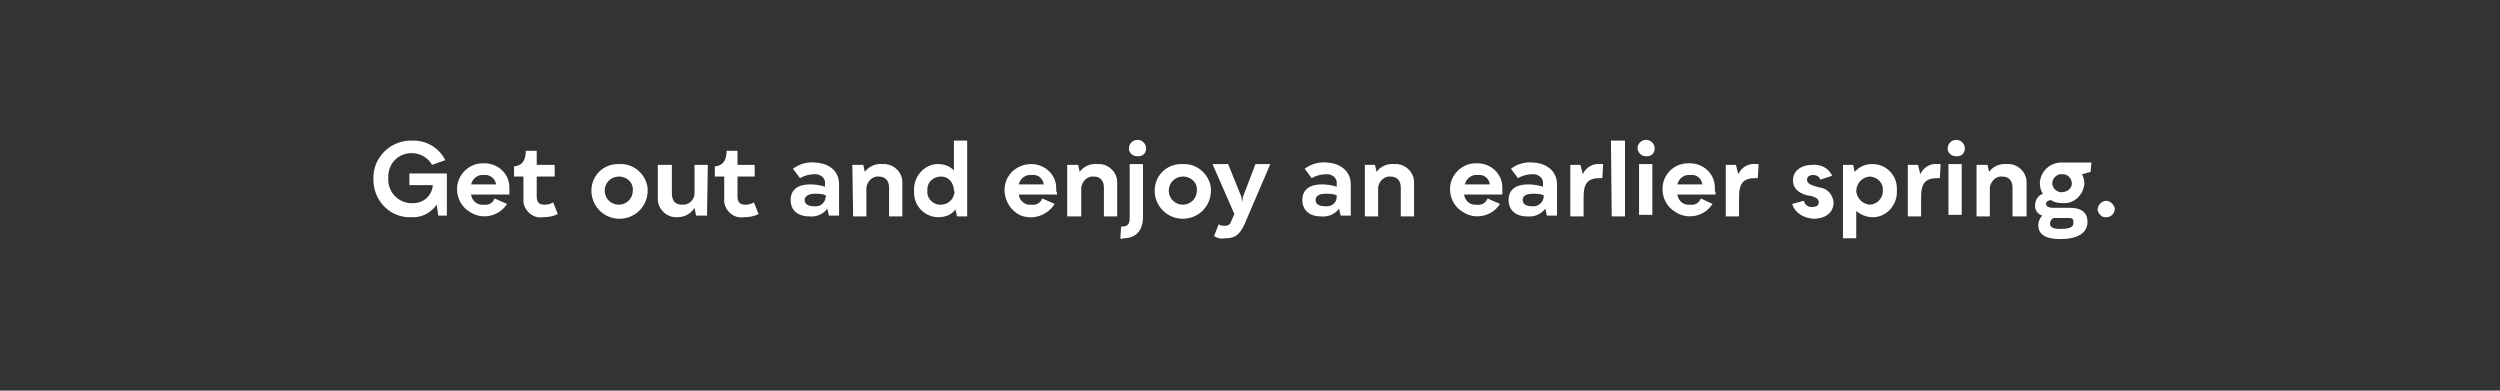 <?xml version="1.0" encoding="utf-8"?>
<!-- Generator: Adobe Illustrator 24.0.2, SVG Export Plug-In . SVG Version: 6.00 Build 0)  -->
<svg version="1.1" id="Layer_1" xmlns="http://www.w3.org/2000/svg" xmlns:xlink="http://www.w3.org/1999/xlink" x="0px" y="0px"
	 viewBox="0 0 320 50" style="enable-background:new 0 0 320 50;" xml:space="preserve">
<rect x="0" y="0" width="320" height="50" fill="#333333" stroke="none"/>
<style type="text/css">
	.st0{fill:#FFFFFF;}
</style>
<title>320 x 50 3</title>
<path class="st0" d="M57.2,22.3v5.3h-1.1l-0.2-1.4c-0.8,1.1-2,1.7-3.3,1.6c-2.6,0.1-4.7-2-4.8-4.6c0-0.1,0-0.2,0-0.3
	c-0.1-2.6,2-4.8,4.6-4.9c0.1,0,0.2,0,0.3,0c1.8-0.1,3.5,0.9,4.3,2.5l-1.7,0.6c-0.5-0.9-1.5-1.5-2.6-1.5c-1.7,0-3,1.3-3,3
	c0,0.1,0,0.1,0,0.2c-0.1,1.7,1.2,3.1,2.8,3.2c0.1,0,0.1,0,0.2,0c1.4,0.1,2.6-0.9,2.7-2.3h-3v-1.5H57.2z"/>
<path class="st0" d="M65.2,24.9h-4.9c0.1,0.8,0.8,1.4,1.6,1.3c0.6,0.1,1.2-0.2,1.4-0.8l1.6,0.7c-1,1.6-3.2,2.1-4.8,1
	c-1-0.6-1.6-1.7-1.6-2.9c0-1.8,1.5-3.3,3.3-3.3c0.1,0,0.1,0,0.2,0c1.7,0,3.2,1.3,3.2,3.1c0,0.1,0,0.2,0,0.3
	C65.2,24.6,65.2,24.7,65.2,24.9z M63.5,23.6c-0.1-0.7-0.8-1.3-1.5-1.2c-0.8-0.1-1.5,0.4-1.7,1.2L63.5,23.6z"/>
<path class="st0" d="M71.4,27.4c-0.6,0.3-1.2,0.4-1.9,0.4c-1.2,0.2-2.3-0.7-2.5-1.9c0-0.2,0-0.5,0-0.7v-2.6h-1.2v-1.3
	c1-0.1,1.5-0.7,1.5-2h1.4v1.8H71v1.5h-2.3v2.5c0,0.8,0.3,1.1,1,1.1c0.4,0,0.8-0.1,1.1-0.3L71.4,27.4z"/>
<path class="st0" d="M75.7,24.4c0-1.9,1.5-3.4,3.4-3.4c0.1,0,0.1,0,0.2,0c1.8-0.1,3.4,1.3,3.6,3.1c0,0.1,0,0.2,0,0.3
	c0,2-1.6,3.6-3.6,3.6C77.3,28,75.7,26.4,75.7,24.4L75.7,24.4z M81,24.4c0.1-0.9-0.6-1.7-1.6-1.8c-0.1,0-0.1,0-0.2,0
	c-1,0-1.8,0.8-1.8,1.8c0,1,0.8,1.8,1.8,1.8C80.2,26.2,81,25.4,81,24.4C81,24.4,81,24.4,81,24.4L81,24.4z"/>
<path class="st0" d="M90.5,27.6h-1.4l-0.2-1c-0.5,0.8-1.3,1.2-2.2,1.2c-1.3,0.1-2.5-1-2.5-2.3c0-0.1,0-0.3,0-0.4v-4h1.8v3.6
	c0,1,0.4,1.5,1.3,1.5c0.8,0.1,1.6-0.6,1.6-1.4c0-0.1,0-0.1,0-0.2v-3.5h1.7L90.5,27.6z"/>
<path class="st0" d="M97.1,27.4c-0.6,0.3-1.2,0.4-1.9,0.4c-1.2,0.2-2.3-0.7-2.5-1.9c0-0.2,0-0.4,0-0.7v-2.6h-1.2v-1.3
	c1-0.1,1.5-0.7,1.5-2h1.4v1.8h2.2v1.5h-2.2v2.5c0,0.8,0.3,1.1,1,1.1c0.4,0,0.8-0.1,1.1-0.3L97.1,27.4z"/>
<path class="st0" d="M107.4,23.6v4h-1.3l-0.2-0.9c-0.5,0.7-1.4,1.1-2.3,1c-1.5,0-2.4-0.8-2.4-2.1s0.9-2,2.5-2c0.6,0,1.3,0.1,1.9,0.3
	v-0.3c0.1-0.7-0.4-1.2-1.1-1.3c-0.1,0-0.2,0-0.3,0c-0.6,0-1.3,0.2-1.8,0.5l-0.9-1.2c0.8-0.6,1.8-0.9,2.8-0.8
	C106.3,20.9,107.4,22,107.4,23.6z M105.7,25.2V25c-0.4-0.2-0.9-0.2-1.4-0.2c-0.8,0-1.3,0.3-1.3,0.8s0.4,0.8,1.2,0.8
	C105,26.5,105.6,26,105.7,25.2C105.7,25.2,105.7,25.2,105.7,25.2z"/>
<path class="st0" d="M109.1,21.1h1.4l0.2,0.9c0.5-0.7,1.4-1.1,2.3-1c1.3-0.1,2.5,1,2.5,2.3c0,0.1,0,0.2,0,0.4v4h-1.7V24
	c0-0.9-0.5-1.4-1.3-1.4c-0.8-0.1-1.5,0.6-1.6,1.4c0,0.1,0,0.1,0,0.2v3.5h-1.7L109.1,21.1z"/>
<path class="st0" d="M123.8,18v9.7h-1.3l-0.2-0.9c-0.5,0.7-1.3,1-2.2,1c-1.7,0-3.1-1.4-3.1-3.1c0-0.1,0-0.2,0-0.3
	c-0.1-1.7,1.2-3.3,2.9-3.4c0.1,0,0.1,0,0.2,0c0.8,0,1.5,0.3,2,0.8V18H123.8z M122.1,24.4c0-1-0.7-1.8-1.6-1.8c0,0-0.1,0-0.1,0
	c-0.9,0-1.7,0.7-1.7,1.6c0,0.1,0,0.1,0,0.2c-0.1,0.9,0.6,1.7,1.5,1.8c0.1,0,0.1,0,0.2,0c1,0,1.7-0.7,1.8-1.7
	C122.1,24.5,122.1,24.4,122.1,24.4L122.1,24.4z"/>
<path class="st0" d="M135.3,24.9h-4.9c0.1,0.8,0.8,1.4,1.6,1.3c0.6,0.1,1.2-0.2,1.4-0.8l1.6,0.7c-1,1.6-3.1,2.2-4.7,1.3
	c-1.6-1-2.2-3.1-1.3-4.7c0.6-1.1,1.8-1.7,3-1.7c1.7,0,3.2,1.3,3.2,3.1c0,0.1,0,0.2,0,0.4C135.3,24.6,135.3,24.7,135.3,24.9z
	 M133.6,23.6c-0.1-0.8-0.8-1.3-1.5-1.2c0,0,0,0,0,0c-0.8-0.1-1.5,0.4-1.7,1.2H133.6z"/>
<path class="st0" d="M136.6,21.1h1.4l0.2,0.9c0.5-0.7,1.4-1.1,2.3-1c1.3-0.1,2.5,1,2.5,2.3c0,0.1,0,0.2,0,0.4v4h-1.7V24
	c0-0.9-0.5-1.4-1.3-1.4c-0.8-0.1-1.5,0.6-1.6,1.4c0,0.1,0,0.1,0,0.2v3.5h-1.8V21.1z"/>
<path class="st0" d="M143.4,30.5l0.1-1.5h0.1c0.7,0,1-0.3,1-1.1v-6.9h1.7v6.8c0,1.7-0.9,2.7-2.5,2.7
	C143.7,30.6,143.6,30.6,143.4,30.5z M144.5,19c0-0.6,0.5-1.1,1.1-1.1c0.6,0,1.1,0.5,1.1,1.1c0,0.6-0.4,1-1,1c0,0,0,0-0.1,0
	C145,20,144.5,19.6,144.5,19C144.5,19,144.5,19,144.5,19z"/>
<path class="st0" d="M147.8,24.4c0-1.9,1.5-3.4,3.4-3.4c0.1,0,0.1,0,0.2,0c1.8-0.1,3.4,1.3,3.6,3.1c0,0.1,0,0.2,0,0.3
	c0,2-1.6,3.6-3.6,3.6C149.4,28,147.8,26.4,147.8,24.4L147.8,24.4z M153.2,24.4c0.1-0.9-0.6-1.7-1.6-1.8c-0.1,0-0.2,0-0.2,0
	c-1,0-1.8,0.8-1.8,1.8s0.8,1.8,1.8,1.8C152.4,26.2,153.2,25.4,153.2,24.4z"/>
<path class="st0" d="M155.4,30.2l0.6-1.5c0.2,0.2,0.5,0.2,0.8,0.2c0.4,0,0.7-0.2,0.8-0.6l0.4-0.9l-2.8-6.4h2l1.7,4.2l0.1,0.7
	l0.1-0.7l1.6-4.2h1.9l-3.3,7.7c-0.6,1.3-1.2,1.8-2.4,1.8C156.3,30.6,155.8,30.5,155.4,30.2z"/>
<path class="st0" d="M172.9,23.6v4h-1.3l-0.2-0.9c-0.5,0.7-1.4,1.1-2.3,1c-1.5,0-2.4-0.8-2.4-2.1s0.9-2,2.5-2c0.6,0,1.3,0.1,1.9,0.3
	v-0.3c0.1-0.7-0.4-1.2-1.1-1.3c-0.1,0-0.2,0-0.3,0c-0.6,0-1.3,0.2-1.8,0.5l-0.9-1.2c0.8-0.6,1.8-0.9,2.8-0.8
	C171.7,20.9,172.9,22,172.9,23.6z M171.1,25.2V25c-0.4-0.2-0.9-0.2-1.4-0.2c-0.9,0-1.3,0.3-1.3,0.8s0.4,0.8,1.2,0.8
	C170.4,26.5,171.1,26,171.1,25.2C171.1,25.2,171.1,25.2,171.1,25.2z"/>
<path class="st0" d="M174.6,21.1h1.4l0.2,0.9c0.5-0.7,1.4-1.1,2.3-1c1.3-0.1,2.5,1,2.5,2.3c0,0.1,0,0.2,0,0.4v4h-1.7V24
	c0-0.9-0.5-1.4-1.3-1.4c-0.8-0.1-1.5,0.6-1.6,1.4c0,0.1,0,0.1,0,0.2v3.5h-1.7V21.1z"/>
<path class="st0" d="M192.3,24.9h-4.9c0.1,0.8,0.8,1.4,1.6,1.3c0.6,0.1,1.2-0.2,1.4-0.8l1.6,0.7c-1,1.6-3.2,2.1-4.8,1
	c-1-0.6-1.6-1.7-1.6-2.9c0-1.8,1.5-3.3,3.3-3.3c0.1,0,0.1,0,0.2,0c1.7,0,3.2,1.3,3.2,3.1c0,0.1,0,0.2,0,0.4
	C192.3,24.6,192.3,24.7,192.3,24.9z M190.7,23.6c-0.1-0.8-0.8-1.3-1.5-1.2c0,0,0,0,0,0c-0.8-0.1-1.5,0.4-1.7,1.2H190.7z"/>
<path class="st0" d="M199.3,23.6v4H198l-0.2-0.9c-0.5,0.7-1.4,1.1-2.3,1c-1.5,0-2.4-0.8-2.4-2.1s0.9-2,2.5-2c0.6,0,1.3,0.1,1.9,0.3
	v-0.3c0.1-0.7-0.4-1.2-1.1-1.3c-0.1,0-0.2,0-0.3,0c-0.6,0-1.3,0.2-1.8,0.5l-0.9-1.2c0.8-0.6,1.8-0.9,2.8-0.8
	C198.1,20.9,199.3,22,199.3,23.6z M197.6,25.2V25c-0.4-0.2-0.9-0.2-1.4-0.2c-0.9,0-1.3,0.3-1.3,0.8s0.4,0.8,1.2,0.8
	C196.8,26.5,197.5,26,197.6,25.2C197.5,25.2,197.5,25.2,197.6,25.2z"/>
<path class="st0" d="M201,21.1h1.3l0.3,1.2c0.4-0.9,1.3-1.4,2.2-1.3c0.1,0,0.3,0,0.4,0l-0.1,1.8h-0.3c-1.5,0-2.1,0.6-2.1,2.4v2.5
	H201V21.1z"/>
<path class="st0" d="M206.2,18h1.8v9.7h-1.7L206.2,18z"/>
<path class="st0" d="M209.6,19c0-0.6,0.5-1.1,1.1-1.1c0.6,0,1.1,0.5,1.1,1.1c0,0.6-0.4,1-1,1c0,0,0,0-0.1,0
	C210.1,20,209.7,19.6,209.6,19C209.6,19,209.6,19,209.6,19z M209.8,21h1.7v6.5h-1.7V21z"/>
<path class="st0" d="M219.6,24.9h-4.9c0.1,0.8,0.8,1.4,1.6,1.3c0,0,0,0,0,0c0.6,0.1,1.2-0.2,1.4-0.8l1.5,0.7c-1,1.6-3.2,2.1-4.8,1
	c-1-0.6-1.6-1.7-1.6-2.9c0-1.8,1.4-3.3,3.3-3.3c0.1,0,0.1,0,0.2,0c1.7,0,3.2,1.3,3.2,3.1c0,0.1,0,0.2,0,0.4
	C219.6,24.6,219.6,24.7,219.6,24.9z M217.9,23.6c-0.1-0.8-0.8-1.3-1.5-1.2c0,0,0,0,0,0c-0.8-0.1-1.5,0.4-1.7,1.2H217.9z"/>
<path class="st0" d="M220.9,21.1h1.3l0.3,1.2c0.4-0.9,1.3-1.4,2.2-1.3c0.1,0,0.3,0,0.4,0l-0.1,1.8h-0.3c-1.5,0-2.1,0.6-2.1,2.4v2.5
	h-1.7L220.9,21.1z"/>
<path class="st0" d="M229.4,26.1l1.5-0.4c0.1,0.5,0.5,0.8,1,0.8c0.6,0,0.9-0.2,0.9-0.6s-0.3-0.6-0.9-0.8l-0.6-0.1
	c-1.2-0.3-1.8-1-1.8-1.9c0-1.2,1-2,2.5-2c1-0.1,2.1,0.4,2.5,1.4l-1.5,0.5c-0.1-0.4-0.5-0.6-0.9-0.6c-0.5,0-0.8,0.2-0.8,0.6
	s0.3,0.6,0.9,0.8l0.7,0.2c1,0.1,1.7,0.9,1.8,1.9c0,1.3-1,2.1-2.6,2.1C230.8,27.9,229.7,27.2,229.4,26.1z"/>
<path class="st0" d="M242.8,24.4c0.1,1.7-1.2,3.3-2.9,3.4c-0.1,0-0.2,0-0.2,0c-0.8,0-1.5-0.3-2.1-0.8v3.5h-1.7v-9.4h1.3l0.2,0.9
	c0.6-0.7,1.4-1,2.3-1c1.7,0,3.1,1.4,3.1,3.1C242.8,24.2,242.8,24.3,242.8,24.4z M241,24.4c0.1-0.9-0.6-1.7-1.6-1.8c0,0-0.1,0-0.1,0
	c-1,0.1-1.7,0.9-1.7,1.9c0.1,0.9,0.8,1.6,1.7,1.7c0.9,0,1.7-0.8,1.7-1.7C241,24.4,241,24.4,241,24.4L241,24.4z"/>
<path class="st0" d="M244.2,21.1h1.3l0.3,1.2c0.4-0.9,1.3-1.4,2.2-1.3c0.1,0,0.3,0,0.4,0l-0.1,1.8H248c-1.5,0-2.1,0.6-2.1,2.4v2.5
	h-1.7L244.2,21.1z"/>
<path class="st0" d="M249.3,19c0-0.6,0.5-1.1,1.1-1.1c0.6,0,1.1,0.5,1.1,1.1c0,0.6-0.4,1-1,1c0,0,0,0-0.1,0
	C249.8,20,249.3,19.6,249.3,19C249.3,19,249.3,19,249.3,19z M249.4,21h1.7v6.5h-1.7V21z"/>
<path class="st0" d="M253,21.1h1.4l0.2,0.9c0.5-0.7,1.4-1.1,2.3-1c1.3-0.1,2.5,1,2.5,2.3c0,0.1,0,0.2,0,0.4v4h-1.8V24
	c0-0.9-0.5-1.4-1.3-1.4c-0.8-0.1-1.5,0.6-1.6,1.4c0,0.1,0,0.1,0,0.2v3.5H253V21.1z"/>
<path class="st0" d="M267.6,22l-1.1,0.3c0.2,0.4,0.3,0.8,0.3,1.2c-0.1,1.4-1.3,2.6-2.7,2.5c0,0,0,0-0.1,0c-0.5,0-1.1-0.1-1.5-0.4
	c-0.4,0.1-0.6,0.2-0.6,0.5s0.3,0.5,0.9,0.5h2.2c1.4,0,2.2,0.6,2.2,1.8c0,1.4-1.2,2.2-3.5,2.2c-1.9,0-2.8-0.6-2.8-1.8
	c0-0.4,0.2-0.9,0.5-1.2c-0.6-0.2-1-0.8-0.9-1.4c0-0.6,0.4-1.2,1-1.4c-0.3-0.4-0.4-0.9-0.4-1.4c0.1-1.5,1.3-2.6,2.8-2.6
	c0.1,0,0.1,0,0.2,0h3.6L267.6,22z M264.6,27.9h-1.7c-0.3,0.1-0.5,0.4-0.5,0.7c0,0.5,0.4,0.7,1.3,0.7c1.2,0,1.7-0.2,1.7-0.8
	S265.2,27.9,264.6,27.9L264.6,27.9z M265.2,23.5c0-0.6-0.5-1.2-1.1-1.2c0,0-0.1,0-0.1,0c-0.6-0.1-1.2,0.4-1.3,1
	c-0.1,0.6,0.4,1.2,1,1.3c0.1,0,0.1,0,0.2,0C264.6,24.6,265.2,24.1,265.2,23.5C265.2,23.5,265.2,23.5,265.2,23.5L265.2,23.5z"/>
<path class="st0" d="M268.5,26.7c0.1-0.6,0.6-1,1.2-1c0.5,0.1,0.9,0.5,1,1c0,0.6-0.5,1.1-1,1.1c0,0,0,0-0.1,0
	c-0.5,0.1-1-0.4-1.1-0.9C268.5,26.8,268.5,26.7,268.5,26.7z"/>
</svg>
